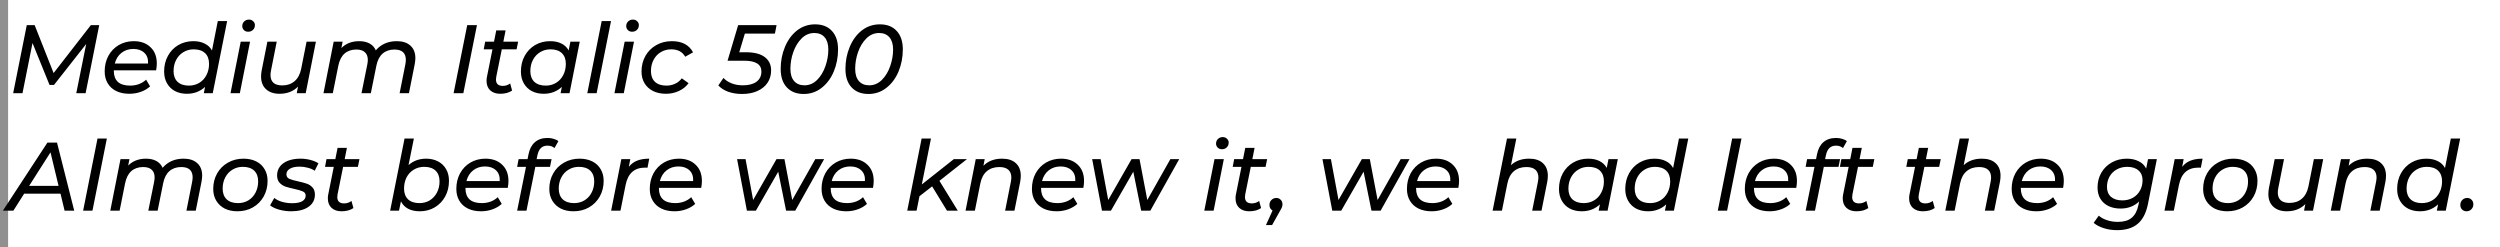 <svg width="617" height="61" viewBox="0 0 617 61" fill="none" xmlns="http://www.w3.org/2000/svg">
<rect x="0" y="0" width="617" height="61" fill="#808080" stroke="none"/>
<rect width="617" height="61" fill="white" fill-opacity="0.13"/>
<rect x="2" width="615" height="60.974" fill="white"/>
<path d="M24.488 6.2L21.128 23H18.824L21.272 10.856L13.328 20.96H12.224L8.024 10.616L5.552 23H3.248L6.608 6.2H8.552L13.232 18.032L22.424 6.2H24.488ZM28.09 17.36V17.504C28.09 18.688 28.426 19.592 29.098 20.216C29.77 20.824 30.778 21.128 32.122 21.128C32.906 21.128 33.642 21 34.33 20.744C35.018 20.472 35.594 20.112 36.058 19.664L37.042 21.32C36.418 21.896 35.658 22.344 34.762 22.664C33.866 22.984 32.922 23.144 31.93 23.144C30.682 23.144 29.602 22.92 28.69 22.472C27.778 22.024 27.074 21.384 26.578 20.552C26.082 19.72 25.834 18.744 25.834 17.624C25.834 16.2 26.138 14.92 26.746 13.784C27.37 12.648 28.226 11.76 29.314 11.12C30.418 10.48 31.65 10.16 33.01 10.16C34.738 10.16 36.114 10.656 37.138 11.648C38.178 12.624 38.698 13.96 38.698 15.656C38.698 16.168 38.642 16.736 38.53 17.36H28.09ZM32.914 12.08C31.778 12.08 30.802 12.4 29.986 13.04C29.17 13.68 28.618 14.56 28.33 15.68H36.538C36.602 14.544 36.298 13.664 35.626 13.04C34.97 12.4 34.066 12.08 32.914 12.08ZM56.058 5.192L52.506 23H50.298L50.61 21.44C50.034 21.984 49.362 22.408 48.594 22.712C47.842 23 47.018 23.144 46.122 23.144C45.034 23.144 44.066 22.928 43.218 22.496C42.37 22.048 41.706 21.408 41.226 20.576C40.746 19.744 40.506 18.768 40.506 17.648C40.506 16.208 40.818 14.92 41.442 13.784C42.066 12.648 42.922 11.76 44.01 11.12C45.114 10.48 46.346 10.16 47.706 10.16C48.794 10.16 49.73 10.36 50.514 10.76C51.314 11.144 51.914 11.712 52.314 12.464L53.754 5.192H56.058ZM46.626 21.128C47.57 21.128 48.418 20.904 49.17 20.456C49.938 19.992 50.53 19.352 50.946 18.536C51.378 17.72 51.594 16.792 51.594 15.752C51.594 14.616 51.266 13.736 50.61 13.112C49.954 12.488 49.018 12.176 47.802 12.176C46.858 12.176 46.01 12.408 45.258 12.872C44.506 13.32 43.914 13.952 43.482 14.768C43.05 15.584 42.834 16.512 42.834 17.552C42.834 18.672 43.162 19.552 43.818 20.192C44.49 20.816 45.426 21.128 46.626 21.128ZM59.409 10.28H61.713L59.193 23H56.889L59.409 10.28ZM61.233 7.832C60.817 7.832 60.473 7.696 60.201 7.424C59.929 7.152 59.793 6.824 59.793 6.44C59.793 5.992 59.945 5.616 60.249 5.312C60.569 4.992 60.969 4.832 61.449 4.832C61.865 4.832 62.209 4.968 62.481 5.24C62.769 5.496 62.913 5.808 62.913 6.176C62.913 6.672 62.753 7.072 62.433 7.376C62.129 7.68 61.729 7.832 61.233 7.832ZM77.968 10.28L75.448 23H73.24L73.552 21.368C72.976 21.96 72.296 22.408 71.512 22.712C70.744 23 69.904 23.144 68.992 23.144C67.584 23.144 66.472 22.768 65.656 22.016C64.84 21.264 64.432 20.216 64.432 18.872C64.432 18.424 64.48 17.936 64.576 17.408L65.992 10.28H68.296L66.88 17.432C66.8 17.864 66.76 18.224 66.76 18.512C66.76 19.344 67 19.984 67.48 20.432C67.976 20.864 68.704 21.08 69.664 21.08C70.88 21.08 71.888 20.736 72.688 20.048C73.504 19.36 74.048 18.352 74.32 17.024L75.664 10.28H77.968ZM97.93 10.16C99.37 10.16 100.49 10.528 101.29 11.264C102.106 11.984 102.514 13.016 102.514 14.36C102.514 14.728 102.458 15.232 102.346 15.872L100.93 23H98.626L100.042 15.872C100.122 15.424 100.162 15.056 100.162 14.768C100.162 13.936 99.93 13.304 99.466 12.872C99.002 12.44 98.298 12.224 97.354 12.224C96.17 12.224 95.194 12.56 94.426 13.232C93.674 13.888 93.162 14.88 92.89 16.208L91.522 23H89.218L90.658 15.872C90.738 15.44 90.778 15.08 90.778 14.792C90.778 13.96 90.538 13.328 90.058 12.896C89.594 12.448 88.89 12.224 87.946 12.224C86.762 12.224 85.786 12.56 85.018 13.232C84.266 13.904 83.754 14.92 83.482 16.28L82.138 23H79.834L82.354 10.28H84.562L84.25 11.864C85.37 10.728 86.842 10.16 88.666 10.16C89.658 10.16 90.506 10.352 91.21 10.736C91.914 11.12 92.426 11.68 92.746 12.416C94.042 10.912 95.77 10.16 97.93 10.16ZM115.311 6.2H117.711L114.351 23H111.951L115.311 6.2ZM122.477 18.944C122.429 19.184 122.405 19.408 122.405 19.616C122.405 20.128 122.541 20.52 122.813 20.792C123.101 21.064 123.525 21.2 124.085 21.2C124.757 21.2 125.365 21 125.909 20.6L126.389 22.352C125.621 22.88 124.637 23.144 123.437 23.144C122.429 23.144 121.613 22.864 120.989 22.304C120.381 21.728 120.077 20.944 120.077 19.952C120.077 19.616 120.109 19.296 120.173 18.992L121.541 12.176H119.381L119.741 10.28H121.925L122.477 7.496H124.781L124.229 10.28H127.877L127.493 12.176H123.845L122.477 18.944ZM143.08 10.28L140.56 23H138.352L138.664 21.44C138.088 21.984 137.416 22.408 136.648 22.712C135.896 23 135.072 23.144 134.176 23.144C133.088 23.144 132.12 22.928 131.272 22.496C130.424 22.048 129.76 21.408 129.28 20.576C128.8 19.744 128.56 18.768 128.56 17.648C128.56 16.208 128.872 14.92 129.496 13.784C130.12 12.648 130.976 11.76 132.064 11.12C133.168 10.48 134.4 10.16 135.76 10.16C136.848 10.16 137.776 10.352 138.544 10.736C139.328 11.12 139.928 11.688 140.344 12.44L140.776 10.28H143.08ZM134.68 21.128C135.624 21.128 136.472 20.904 137.224 20.456C137.992 19.992 138.584 19.352 139 18.536C139.432 17.72 139.648 16.792 139.648 15.752C139.648 14.616 139.32 13.736 138.664 13.112C138.008 12.488 137.072 12.176 135.856 12.176C134.912 12.176 134.064 12.408 133.312 12.872C132.56 13.32 131.968 13.952 131.536 14.768C131.104 15.584 130.888 16.512 130.888 17.552C130.888 18.672 131.216 19.552 131.872 20.192C132.544 20.816 133.48 21.128 134.68 21.128ZM148.496 5.192H150.8L147.248 23H144.944L148.496 5.192ZM154.167 10.28H156.471L153.951 23H151.647L154.167 10.28ZM155.991 7.832C155.575 7.832 155.231 7.696 154.959 7.424C154.687 7.152 154.551 6.824 154.551 6.44C154.551 5.992 154.703 5.616 155.007 5.312C155.327 4.992 155.727 4.832 156.207 4.832C156.623 4.832 156.967 4.968 157.239 5.24C157.527 5.496 157.671 5.808 157.671 6.176C157.671 6.672 157.511 7.072 157.191 7.376C156.887 7.68 156.487 7.832 155.991 7.832ZM164.374 23.144C163.158 23.144 162.094 22.92 161.182 22.472C160.27 22.008 159.566 21.368 159.07 20.552C158.574 19.72 158.326 18.752 158.326 17.648C158.326 16.224 158.646 14.944 159.286 13.808C159.926 12.672 160.814 11.784 161.95 11.144C163.086 10.488 164.374 10.16 165.814 10.16C168.326 10.16 170.07 11.08 171.046 12.92L169.102 14C168.43 12.784 167.278 12.176 165.646 12.176C164.702 12.176 163.846 12.408 163.078 12.872C162.326 13.32 161.734 13.952 161.302 14.768C160.87 15.584 160.654 16.512 160.654 17.552C160.654 18.672 160.982 19.552 161.638 20.192C162.31 20.816 163.254 21.128 164.47 21.128C165.238 21.128 165.95 20.976 166.606 20.672C167.278 20.368 167.83 19.92 168.262 19.328L169.942 20.528C169.35 21.344 168.558 21.984 167.566 22.448C166.574 22.912 165.51 23.144 164.374 23.144ZM183.834 8.288L182.442 12.896H184.074C186.154 12.896 187.714 13.296 188.754 14.096C189.794 14.88 190.314 15.976 190.314 17.384C190.314 18.536 190.018 19.552 189.426 20.432C188.834 21.312 187.994 21.992 186.906 22.472C185.834 22.952 184.586 23.192 183.162 23.192C181.898 23.192 180.746 23.008 179.706 22.64C178.682 22.256 177.874 21.736 177.282 21.08L178.554 19.232C179.034 19.776 179.69 20.216 180.522 20.552C181.354 20.888 182.29 21.056 183.33 21.056C184.786 21.056 185.914 20.76 186.714 20.168C187.514 19.56 187.914 18.72 187.914 17.648C187.914 15.872 186.49 14.984 183.642 14.984H179.562L182.178 6.2H191.658L191.25 8.288H183.834ZM198.36 23.192C196.584 23.192 195.192 22.648 194.184 21.56C193.176 20.472 192.672 18.96 192.672 17.024C192.672 15.072 193.024 13.256 193.728 11.576C194.432 9.88 195.424 8.528 196.704 7.52C198 6.512 199.488 6.008 201.168 6.008C202.944 6.008 204.328 6.552 205.32 7.64C206.328 8.728 206.832 10.24 206.832 12.176C206.832 14.128 206.48 15.952 205.776 17.648C205.072 19.328 204.072 20.672 202.776 21.68C201.496 22.688 200.024 23.192 198.36 23.192ZM198.552 21.056C199.736 21.056 200.776 20.608 201.672 19.712C202.568 18.816 203.248 17.688 203.712 16.328C204.192 14.952 204.432 13.584 204.432 12.224C204.432 10.912 204.128 9.904 203.52 9.2C202.912 8.496 202.064 8.144 200.976 8.144C199.776 8.144 198.728 8.592 197.832 9.488C196.936 10.384 196.248 11.52 195.768 12.896C195.304 14.256 195.072 15.616 195.072 16.976C195.072 18.288 195.376 19.296 195.984 20C196.592 20.704 197.448 21.056 198.552 21.056ZM214.344 23.192C212.568 23.192 211.176 22.648 210.168 21.56C209.16 20.472 208.656 18.96 208.656 17.024C208.656 15.072 209.008 13.256 209.712 11.576C210.416 9.88 211.408 8.528 212.688 7.52C213.984 6.512 215.472 6.008 217.152 6.008C218.928 6.008 220.312 6.552 221.304 7.64C222.312 8.728 222.816 10.24 222.816 12.176C222.816 14.128 222.464 15.952 221.76 17.648C221.056 19.328 220.056 20.672 218.76 21.68C217.48 22.688 216.008 23.192 214.344 23.192ZM214.536 21.056C215.72 21.056 216.76 20.608 217.656 19.712C218.552 18.816 219.232 17.688 219.696 16.328C220.176 14.952 220.416 13.584 220.416 12.224C220.416 10.912 220.112 9.904 219.504 9.2C218.896 8.496 218.048 8.144 216.96 8.144C215.76 8.144 214.712 8.592 213.816 9.488C212.92 10.384 212.232 11.52 211.752 12.896C211.288 14.256 211.056 15.616 211.056 16.976C211.056 18.288 211.36 19.296 211.968 20C212.576 20.704 213.432 21.056 214.536 21.056ZM14.936 47.8H5.96L3.296 52H0.704L11.696 35.2H14.072L18.32 52H15.944L14.936 47.8ZM14.456 45.88L12.464 37.6L7.184 45.88H14.456ZM24.066 34.192H26.37L22.818 52H20.514L24.066 34.192ZM45.313 39.16C46.753 39.16 47.873 39.528 48.673 40.264C49.489 40.984 49.897 42.016 49.897 43.36C49.897 43.728 49.841 44.232 49.729 44.872L48.313 52H46.009L47.425 44.872C47.505 44.424 47.545 44.056 47.545 43.768C47.545 42.936 47.313 42.304 46.849 41.872C46.385 41.44 45.681 41.224 44.737 41.224C43.553 41.224 42.577 41.56 41.809 42.232C41.057 42.888 40.545 43.88 40.273 45.208L38.905 52H36.601L38.041 44.872C38.121 44.44 38.161 44.08 38.161 43.792C38.161 42.96 37.921 42.328 37.441 41.896C36.977 41.448 36.273 41.224 35.329 41.224C34.145 41.224 33.169 41.56 32.401 42.232C31.649 42.904 31.137 43.92 30.865 45.28L29.521 52H27.217L29.737 39.28H31.945L31.633 40.864C32.753 39.728 34.225 39.16 36.049 39.16C37.041 39.16 37.889 39.352 38.593 39.736C39.297 40.12 39.809 40.68 40.129 41.416C41.425 39.912 43.153 39.16 45.313 39.16ZM58.599 52.144C57.399 52.144 56.351 51.92 55.455 51.472C54.559 51.008 53.863 50.36 53.367 49.528C52.871 48.696 52.623 47.736 52.623 46.648C52.623 45.224 52.943 43.944 53.583 42.808C54.223 41.672 55.111 40.784 56.247 40.144C57.383 39.488 58.663 39.16 60.087 39.16C61.287 39.16 62.335 39.384 63.231 39.832C64.127 40.28 64.815 40.92 65.295 41.752C65.791 42.568 66.039 43.528 66.039 44.632C66.039 46.056 65.719 47.344 65.079 48.496C64.439 49.632 63.551 50.528 62.415 51.184C61.295 51.824 60.023 52.144 58.599 52.144ZM58.743 50.128C59.687 50.128 60.535 49.904 61.287 49.456C62.055 48.992 62.647 48.352 63.063 47.536C63.495 46.72 63.711 45.792 63.711 44.752C63.711 43.616 63.383 42.736 62.727 42.112C62.071 41.488 61.135 41.176 59.919 41.176C58.975 41.176 58.127 41.408 57.375 41.872C56.623 42.32 56.031 42.952 55.599 43.768C55.167 44.584 54.951 45.512 54.951 46.552C54.951 47.672 55.279 48.552 55.935 49.192C56.607 49.816 57.543 50.128 58.743 50.128ZM71.889 52.144C70.833 52.144 69.825 52.008 68.865 51.736C67.921 51.464 67.185 51.112 66.657 50.68L67.689 48.856C68.185 49.256 68.825 49.576 69.609 49.816C70.409 50.04 71.241 50.152 72.105 50.152C73.193 50.152 74.017 49.992 74.577 49.672C75.153 49.336 75.441 48.872 75.441 48.28C75.441 47.8 75.209 47.456 74.745 47.248C74.297 47.04 73.593 46.832 72.633 46.624C71.737 46.432 71.001 46.24 70.425 46.048C69.865 45.84 69.385 45.52 68.985 45.088C68.585 44.64 68.385 44.04 68.385 43.288C68.385 42.456 68.617 41.728 69.081 41.104C69.561 40.48 70.233 40 71.097 39.664C71.977 39.328 72.993 39.16 74.145 39.16C74.993 39.16 75.817 39.264 76.617 39.472C77.417 39.68 78.073 39.96 78.585 40.312L77.673 42.136C77.177 41.8 76.601 41.552 75.945 41.392C75.289 41.216 74.617 41.128 73.929 41.128C72.889 41.128 72.089 41.304 71.529 41.656C70.969 41.992 70.689 42.448 70.689 43.024C70.689 43.536 70.921 43.904 71.385 44.128C71.849 44.336 72.569 44.544 73.545 44.752C74.425 44.944 75.145 45.136 75.705 45.328C76.265 45.52 76.737 45.832 77.121 46.264C77.521 46.696 77.721 47.28 77.721 48.016C77.721 49.312 77.185 50.328 76.113 51.064C75.057 51.784 73.649 52.144 71.889 52.144ZM83.313 47.944C83.265 48.184 83.241 48.408 83.241 48.616C83.241 49.128 83.377 49.52 83.649 49.792C83.937 50.064 84.361 50.2 84.921 50.2C85.593 50.2 86.201 50 86.745 49.6L87.225 51.352C86.457 51.88 85.473 52.144 84.273 52.144C83.265 52.144 82.449 51.864 81.825 51.304C81.217 50.728 80.913 49.944 80.913 48.952C80.913 48.616 80.945 48.296 81.009 47.992L82.377 41.176H80.217L80.577 39.28H82.761L83.313 36.496H85.617L85.065 39.28H88.713L88.329 41.176H84.681L83.313 47.944ZM105.192 39.16C106.28 39.16 107.248 39.384 108.096 39.832C108.944 40.264 109.608 40.896 110.088 41.728C110.568 42.544 110.808 43.512 110.808 44.632C110.808 46.072 110.496 47.36 109.872 48.496C109.248 49.632 108.384 50.528 107.28 51.184C106.192 51.824 104.968 52.144 103.608 52.144C102.488 52.144 101.528 51.936 100.728 51.52C99.944 51.104 99.352 50.496 98.952 49.696L98.472 52H96.288L99.84 34.192H102.144L100.824 40.744C102.008 39.688 103.464 39.16 105.192 39.16ZM103.512 50.128C104.456 50.128 105.304 49.904 106.056 49.456C106.808 48.992 107.4 48.352 107.832 47.536C108.264 46.72 108.48 45.792 108.48 44.752C108.48 43.616 108.152 42.736 107.496 42.112C106.84 41.488 105.904 41.176 104.688 41.176C103.744 41.176 102.888 41.408 102.12 41.872C101.368 42.32 100.776 42.952 100.344 43.768C99.928 44.584 99.72 45.512 99.72 46.552C99.72 47.672 100.048 48.552 100.704 49.192C101.376 49.816 102.312 50.128 103.512 50.128ZM114.879 46.36V46.504C114.879 47.688 115.215 48.592 115.887 49.216C116.559 49.824 117.567 50.128 118.911 50.128C119.695 50.128 120.431 50 121.119 49.744C121.807 49.472 122.383 49.112 122.847 48.664L123.831 50.32C123.207 50.896 122.447 51.344 121.551 51.664C120.655 51.984 119.711 52.144 118.719 52.144C117.471 52.144 116.391 51.92 115.479 51.472C114.567 51.024 113.863 50.384 113.367 49.552C112.871 48.72 112.623 47.744 112.623 46.624C112.623 45.2 112.927 43.92 113.535 42.784C114.159 41.648 115.015 40.76 116.103 40.12C117.207 39.48 118.439 39.16 119.799 39.16C121.527 39.16 122.903 39.656 123.927 40.648C124.967 41.624 125.487 42.96 125.487 44.656C125.487 45.168 125.431 45.736 125.319 46.36H114.879ZM119.703 41.08C118.567 41.08 117.591 41.4 116.775 42.04C115.959 42.68 115.407 43.56 115.119 44.68H123.327C123.391 43.544 123.087 42.664 122.415 42.04C121.759 41.4 120.855 41.08 119.703 41.08ZM135.143 35.944C134.455 35.944 133.911 36.136 133.511 36.52C133.111 36.888 132.823 37.472 132.647 38.272L132.431 39.28H136.127L135.743 41.176H132.119L129.935 52H127.631L129.815 41.176H127.631L127.991 39.28H130.199L130.439 38.08C130.695 36.784 131.215 35.792 131.999 35.104C132.799 34.4 133.847 34.048 135.143 34.048C135.671 34.048 136.167 34.12 136.631 34.264C137.111 34.392 137.503 34.584 137.807 34.84L136.847 36.544C136.399 36.144 135.831 35.944 135.143 35.944ZM141.544 52.144C140.344 52.144 139.296 51.92 138.4 51.472C137.504 51.008 136.808 50.36 136.312 49.528C135.816 48.696 135.568 47.736 135.568 46.648C135.568 45.224 135.888 43.944 136.528 42.808C137.168 41.672 138.056 40.784 139.192 40.144C140.328 39.488 141.608 39.16 143.032 39.16C144.232 39.16 145.28 39.384 146.176 39.832C147.072 40.28 147.76 40.92 148.24 41.752C148.736 42.568 148.984 43.528 148.984 44.632C148.984 46.056 148.664 47.344 148.024 48.496C147.384 49.632 146.496 50.528 145.36 51.184C144.24 51.824 142.968 52.144 141.544 52.144ZM141.688 50.128C142.632 50.128 143.48 49.904 144.232 49.456C145 48.992 145.592 48.352 146.008 47.536C146.44 46.72 146.656 45.792 146.656 44.752C146.656 43.616 146.328 42.736 145.672 42.112C145.016 41.488 144.08 41.176 142.864 41.176C141.92 41.176 141.072 41.408 140.32 41.872C139.568 42.32 138.976 42.952 138.544 43.768C138.112 44.584 137.896 45.512 137.896 46.552C137.896 47.672 138.224 48.552 138.88 49.192C139.552 49.816 140.488 50.128 141.688 50.128ZM155.195 41.176C155.755 40.472 156.443 39.96 157.259 39.64C158.075 39.32 159.067 39.16 160.235 39.16L159.803 41.392C159.659 41.376 159.459 41.368 159.203 41.368C156.563 41.368 154.963 42.792 154.403 45.64L153.131 52H150.827L153.347 39.28H155.555L155.195 41.176ZM162.621 46.36V46.504C162.621 47.688 162.957 48.592 163.629 49.216C164.301 49.824 165.309 50.128 166.653 50.128C167.437 50.128 168.173 50 168.861 49.744C169.549 49.472 170.125 49.112 170.589 48.664L171.573 50.32C170.949 50.896 170.189 51.344 169.293 51.664C168.397 51.984 167.453 52.144 166.461 52.144C165.213 52.144 164.133 51.92 163.221 51.472C162.309 51.024 161.605 50.384 161.109 49.552C160.613 48.72 160.365 47.744 160.365 46.624C160.365 45.2 160.669 43.92 161.277 42.784C161.901 41.648 162.757 40.76 163.845 40.12C164.949 39.48 166.181 39.16 167.541 39.16C169.269 39.16 170.645 39.656 171.669 40.648C172.709 41.624 173.229 42.96 173.229 44.656C173.229 45.168 173.173 45.736 173.061 46.36H162.621ZM167.445 41.08C166.309 41.08 165.333 41.4 164.517 42.04C163.701 42.68 163.149 43.56 162.861 44.68H171.069C171.133 43.544 170.829 42.664 170.157 42.04C169.501 41.4 168.597 41.08 167.445 41.08ZM203.394 39.28L196.266 52H194.01L192.066 42.376L186.546 52H184.338L181.914 39.28H184.002L185.874 49.36L191.634 39.28H193.602L195.522 49.36L201.21 39.28H203.394ZM205.02 46.36V46.504C205.02 47.688 205.356 48.592 206.028 49.216C206.7 49.824 207.708 50.128 209.052 50.128C209.836 50.128 210.572 50 211.26 49.744C211.948 49.472 212.524 49.112 212.988 48.664L213.972 50.32C213.348 50.896 212.588 51.344 211.692 51.664C210.796 51.984 209.852 52.144 208.86 52.144C207.612 52.144 206.532 51.92 205.62 51.472C204.708 51.024 204.004 50.384 203.508 49.552C203.012 48.72 202.764 47.744 202.764 46.624C202.764 45.2 203.068 43.92 203.676 42.784C204.3 41.648 205.156 40.76 206.244 40.12C207.348 39.48 208.58 39.16 209.94 39.16C211.668 39.16 213.044 39.656 214.068 40.648C215.108 41.624 215.628 42.96 215.628 44.656C215.628 45.168 215.572 45.736 215.46 46.36H205.02ZM209.844 41.08C208.708 41.08 207.732 41.4 206.916 42.04C206.1 42.68 205.548 43.56 205.26 44.68H213.468C213.532 43.544 213.228 42.664 212.556 42.04C211.9 41.4 210.996 41.08 209.844 41.08ZM231.849 44.632L236.385 52H233.721L230.049 46L226.929 48.424L226.209 52H223.905L227.457 34.192H229.761L227.505 45.52L235.401 39.28H238.641L231.849 44.632ZM247.319 39.16C248.775 39.16 249.903 39.528 250.703 40.264C251.519 41 251.927 42.04 251.927 43.384C251.927 43.848 251.879 44.344 251.783 44.872L250.367 52H248.063L249.479 44.872C249.559 44.44 249.599 44.088 249.599 43.816C249.599 42.984 249.351 42.344 248.855 41.896C248.359 41.448 247.623 41.224 246.647 41.224C245.399 41.224 244.367 41.568 243.551 42.256C242.751 42.928 242.215 43.936 241.943 45.28L240.599 52H238.295L240.815 39.28H243.023L242.711 40.912C243.863 39.744 245.399 39.16 247.319 39.16ZM256.934 46.36V46.504C256.934 47.688 257.27 48.592 257.942 49.216C258.614 49.824 259.622 50.128 260.966 50.128C261.75 50.128 262.486 50 263.174 49.744C263.862 49.472 264.438 49.112 264.902 48.664L265.886 50.32C265.262 50.896 264.502 51.344 263.606 51.664C262.71 51.984 261.766 52.144 260.774 52.144C259.526 52.144 258.446 51.92 257.534 51.472C256.622 51.024 255.918 50.384 255.422 49.552C254.926 48.72 254.678 47.744 254.678 46.624C254.678 45.2 254.982 43.92 255.59 42.784C256.214 41.648 257.07 40.76 258.158 40.12C259.262 39.48 260.494 39.16 261.854 39.16C263.582 39.16 264.958 39.656 265.982 40.648C267.022 41.624 267.542 42.96 267.542 44.656C267.542 45.168 267.486 45.736 267.374 46.36H256.934ZM261.758 41.08C260.622 41.08 259.646 41.4 258.83 42.04C258.014 42.68 257.462 43.56 257.174 44.68H265.382C265.446 43.544 265.142 42.664 264.47 42.04C263.814 41.4 262.91 41.08 261.758 41.08ZM291.027 39.28L283.899 52H281.643L279.699 42.376L274.179 52H271.971L269.547 39.28H271.635L273.507 49.36L279.267 39.28H281.235L283.155 49.36L288.843 39.28H291.027ZM299.737 39.28H302.041L299.521 52H297.217L299.737 39.28ZM301.561 36.832C301.145 36.832 300.801 36.696 300.529 36.424C300.257 36.152 300.121 35.824 300.121 35.44C300.121 34.992 300.273 34.616 300.577 34.312C300.897 33.992 301.297 33.832 301.777 33.832C302.193 33.832 302.537 33.968 302.809 34.24C303.097 34.496 303.241 34.808 303.241 35.176C303.241 35.672 303.081 36.072 302.761 36.376C302.457 36.68 302.057 36.832 301.561 36.832ZM307.328 47.944C307.28 48.184 307.256 48.408 307.256 48.616C307.256 49.128 307.392 49.52 307.664 49.792C307.952 50.064 308.376 50.2 308.936 50.2C309.608 50.2 310.216 50 310.76 49.6L311.24 51.352C310.472 51.88 309.488 52.144 308.288 52.144C307.28 52.144 306.464 51.864 305.84 51.304C305.232 50.728 304.928 49.944 304.928 48.952C304.928 48.616 304.96 48.296 305.024 47.992L306.392 41.176H304.232L304.592 39.28H306.776L307.328 36.496H309.632L309.08 39.28H312.728L312.344 41.176H308.696L307.328 47.944ZM315.004 48.856C315.436 48.856 315.796 49.008 316.084 49.312C316.372 49.6 316.516 49.968 316.516 50.416C316.516 50.656 316.476 50.888 316.396 51.112C316.316 51.336 316.172 51.616 315.964 51.952L313.948 55.552H312.436L314.068 51.952C313.828 51.824 313.636 51.64 313.492 51.4C313.364 51.16 313.3 50.896 313.3 50.608C313.3 50.096 313.46 49.68 313.78 49.36C314.116 49.024 314.524 48.856 315.004 48.856ZM347.863 39.28L340.735 52H338.479L336.535 42.376L331.015 52H328.807L326.383 39.28H328.471L330.343 49.36L336.103 39.28H338.071L339.991 49.36L345.679 39.28H347.863ZM349.488 46.36V46.504C349.488 47.688 349.824 48.592 350.496 49.216C351.168 49.824 352.176 50.128 353.52 50.128C354.304 50.128 355.04 50 355.728 49.744C356.416 49.472 356.992 49.112 357.456 48.664L358.44 50.32C357.816 50.896 357.056 51.344 356.16 51.664C355.264 51.984 354.32 52.144 353.328 52.144C352.08 52.144 351 51.92 350.088 51.472C349.176 51.024 348.472 50.384 347.976 49.552C347.48 48.72 347.232 47.744 347.232 46.624C347.232 45.2 347.536 43.92 348.144 42.784C348.768 41.648 349.624 40.76 350.712 40.12C351.816 39.48 353.048 39.16 354.408 39.16C356.136 39.16 357.512 39.656 358.536 40.648C359.576 41.624 360.096 42.96 360.096 44.656C360.096 45.168 360.04 45.736 359.928 46.36H349.488ZM354.312 41.08C353.176 41.08 352.2 41.4 351.384 42.04C350.568 42.68 350.016 43.56 349.728 44.68H357.936C358 43.544 357.696 42.664 357.024 42.04C356.368 41.4 355.464 41.08 354.312 41.08ZM377.398 39.16C378.854 39.16 379.982 39.528 380.782 40.264C381.598 41 382.006 42.04 382.006 43.384C382.006 43.848 381.958 44.344 381.862 44.872L380.446 52H378.142L379.557 44.872C379.638 44.44 379.678 44.088 379.678 43.816C379.678 42.984 379.43 42.344 378.934 41.896C378.438 41.448 377.702 41.224 376.726 41.224C375.478 41.224 374.446 41.568 373.63 42.256C372.83 42.928 372.294 43.936 372.022 45.28L370.678 52H368.374L371.926 34.192H374.23L372.91 40.768C374.046 39.696 375.542 39.16 377.398 39.16ZM399.276 39.28L396.756 52H394.548L394.86 50.44C394.284 50.984 393.612 51.408 392.844 51.712C392.092 52 391.268 52.144 390.372 52.144C389.284 52.144 388.316 51.928 387.468 51.496C386.62 51.048 385.956 50.408 385.476 49.576C384.996 48.744 384.756 47.768 384.756 46.648C384.756 45.208 385.068 43.92 385.692 42.784C386.316 41.648 387.172 40.76 388.26 40.12C389.364 39.48 390.596 39.16 391.956 39.16C393.044 39.16 393.972 39.352 394.74 39.736C395.524 40.12 396.124 40.688 396.54 41.44L396.972 39.28H399.276ZM390.876 50.128C391.82 50.128 392.668 49.904 393.42 49.456C394.188 48.992 394.78 48.352 395.196 47.536C395.628 46.72 395.844 45.792 395.844 44.752C395.844 43.616 395.516 42.736 394.86 42.112C394.204 41.488 393.268 41.176 392.052 41.176C391.108 41.176 390.26 41.408 389.508 41.872C388.756 42.32 388.164 42.952 387.732 43.768C387.3 44.584 387.084 45.512 387.084 46.552C387.084 47.672 387.412 48.552 388.068 49.192C388.74 49.816 389.676 50.128 390.876 50.128ZM416.667 34.192L413.115 52H410.907L411.219 50.44C410.643 50.984 409.971 51.408 409.203 51.712C408.451 52 407.627 52.144 406.731 52.144C405.643 52.144 404.675 51.928 403.827 51.496C402.979 51.048 402.315 50.408 401.835 49.576C401.355 48.744 401.115 47.768 401.115 46.648C401.115 45.208 401.427 43.92 402.051 42.784C402.675 41.648 403.531 40.76 404.619 40.12C405.723 39.48 406.955 39.16 408.315 39.16C409.403 39.16 410.339 39.36 411.123 39.76C411.923 40.144 412.523 40.712 412.923 41.464L414.363 34.192H416.667ZM407.235 50.128C408.179 50.128 409.027 49.904 409.779 49.456C410.547 48.992 411.139 48.352 411.555 47.536C411.987 46.72 412.203 45.792 412.203 44.752C412.203 43.616 411.875 42.736 411.219 42.112C410.563 41.488 409.627 41.176 408.411 41.176C407.467 41.176 406.619 41.408 405.867 41.872C405.115 42.32 404.523 42.952 404.091 43.768C403.659 44.584 403.443 45.512 403.443 46.552C403.443 47.672 403.771 48.552 404.427 49.192C405.099 49.816 406.035 50.128 407.235 50.128ZM427.496 34.192H429.8L426.248 52H423.944L427.496 34.192ZM432.879 46.36V46.504C432.879 47.688 433.215 48.592 433.887 49.216C434.559 49.824 435.567 50.128 436.911 50.128C437.695 50.128 438.431 50 439.119 49.744C439.807 49.472 440.383 49.112 440.847 48.664L441.831 50.32C441.207 50.896 440.447 51.344 439.551 51.664C438.655 51.984 437.711 52.144 436.719 52.144C435.471 52.144 434.391 51.92 433.479 51.472C432.567 51.024 431.863 50.384 431.367 49.552C430.871 48.72 430.623 47.744 430.623 46.624C430.623 45.2 430.927 43.92 431.535 42.784C432.159 41.648 433.015 40.76 434.103 40.12C435.207 39.48 436.439 39.16 437.799 39.16C439.527 39.16 440.903 39.656 441.927 40.648C442.967 41.624 443.487 42.96 443.487 44.656C443.487 45.168 443.431 45.736 443.319 46.36H432.879ZM437.703 41.08C436.567 41.08 435.591 41.4 434.775 42.04C433.959 42.68 433.407 43.56 433.119 44.68H441.327C441.391 43.544 441.087 42.664 440.415 42.04C439.759 41.4 438.855 41.08 437.703 41.08ZM453.143 35.944C452.455 35.944 451.911 36.136 451.511 36.52C451.111 36.888 450.823 37.472 450.647 38.272L450.431 39.28H454.127L453.743 41.176H450.119L447.935 52H445.631L447.815 41.176H445.631L445.991 39.28H448.199L448.439 38.08C448.695 36.784 449.215 35.792 449.999 35.104C450.799 34.4 451.847 34.048 453.143 34.048C453.671 34.048 454.167 34.12 454.631 34.264C455.111 34.392 455.503 34.584 455.807 34.84L454.847 36.544C454.399 36.144 453.831 35.944 453.143 35.944ZM457.188 47.944C457.14 48.184 457.116 48.408 457.116 48.616C457.116 49.128 457.252 49.52 457.524 49.792C457.812 50.064 458.236 50.2 458.796 50.2C459.468 50.2 460.076 50 460.62 49.6L461.1 51.352C460.332 51.88 459.348 52.144 458.148 52.144C457.14 52.144 456.324 51.864 455.7 51.304C455.092 50.728 454.788 49.944 454.788 48.952C454.788 48.616 454.82 48.296 454.884 47.992L456.252 41.176H454.092L454.452 39.28H456.636L457.188 36.496H459.492L458.94 39.28H462.588L462.204 41.176H458.556L457.188 47.944ZM473.571 47.944C473.523 48.184 473.499 48.408 473.499 48.616C473.499 49.128 473.635 49.52 473.907 49.792C474.195 50.064 474.619 50.2 475.179 50.2C475.851 50.2 476.459 50 477.003 49.6L477.483 51.352C476.715 51.88 475.731 52.144 474.531 52.144C473.523 52.144 472.707 51.864 472.083 51.304C471.475 50.728 471.171 49.944 471.171 48.952C471.171 48.616 471.203 48.296 471.267 47.992L472.635 41.176H470.475L470.835 39.28H473.019L473.571 36.496H475.875L475.323 39.28H478.971L478.587 41.176H474.939L473.571 47.944ZM489.124 39.16C490.58 39.16 491.708 39.528 492.508 40.264C493.324 41 493.732 42.04 493.732 43.384C493.732 43.848 493.684 44.344 493.588 44.872L492.172 52H489.868L491.284 44.872C491.364 44.44 491.404 44.088 491.404 43.816C491.404 42.984 491.156 42.344 490.66 41.896C490.164 41.448 489.428 41.224 488.452 41.224C487.204 41.224 486.172 41.568 485.356 42.256C484.556 42.928 484.02 43.936 483.748 45.28L482.404 52H480.1L483.652 34.192H485.956L484.636 40.768C485.772 39.696 487.268 39.16 489.124 39.16ZM498.738 46.36V46.504C498.738 47.688 499.074 48.592 499.746 49.216C500.418 49.824 501.426 50.128 502.77 50.128C503.554 50.128 504.29 50 504.978 49.744C505.666 49.472 506.242 49.112 506.706 48.664L507.69 50.32C507.066 50.896 506.306 51.344 505.41 51.664C504.514 51.984 503.57 52.144 502.578 52.144C501.33 52.144 500.25 51.92 499.338 51.472C498.426 51.024 497.722 50.384 497.226 49.552C496.73 48.72 496.482 47.744 496.482 46.624C496.482 45.2 496.786 43.92 497.394 42.784C498.018 41.648 498.874 40.76 499.962 40.12C501.066 39.48 502.298 39.16 503.658 39.16C505.386 39.16 506.762 39.656 507.786 40.648C508.826 41.624 509.346 42.96 509.346 44.656C509.346 45.168 509.29 45.736 509.178 46.36H498.738ZM503.562 41.08C502.426 41.08 501.45 41.4 500.634 42.04C499.818 42.68 499.266 43.56 498.978 44.68H507.186C507.25 43.544 506.946 42.664 506.274 42.04C505.618 41.4 504.714 41.08 503.562 41.08ZM532.312 39.28L530.128 50.272C529.68 52.544 528.832 54.2 527.584 55.24C526.352 56.28 524.664 56.8 522.52 56.8C521.32 56.8 520.224 56.64 519.232 56.32C518.24 56.016 517.4 55.576 516.712 55L517.984 53.224C518.496 53.688 519.16 54.056 519.976 54.328C520.808 54.616 521.712 54.76 522.688 54.76C524.16 54.76 525.296 54.424 526.096 53.752C526.912 53.08 527.464 52.04 527.752 50.632L527.944 49.72C526.728 50.888 525.192 51.472 523.336 51.472C522.216 51.472 521.224 51.264 520.36 50.848C519.512 50.432 518.848 49.832 518.368 49.048C517.904 48.264 517.672 47.344 517.672 46.288C517.672 44.96 517.976 43.752 518.584 42.664C519.208 41.576 520.072 40.72 521.176 40.096C522.28 39.472 523.528 39.16 524.92 39.16C526.008 39.16 526.968 39.368 527.8 39.784C528.648 40.184 529.272 40.792 529.672 41.608L530.128 39.28H532.312ZM523.792 49.456C524.752 49.456 525.608 49.248 526.36 48.832C527.128 48.4 527.72 47.808 528.136 47.056C528.568 46.288 528.784 45.424 528.784 44.464C528.784 43.44 528.448 42.64 527.776 42.064C527.12 41.472 526.192 41.176 524.992 41.176C524.032 41.176 523.168 41.392 522.4 41.824C521.648 42.24 521.056 42.832 520.624 43.6C520.208 44.352 520 45.2 520 46.144C520 47.184 520.336 48 521.008 48.592C521.68 49.168 522.608 49.456 523.792 49.456ZM538.562 41.176C539.122 40.472 539.81 39.96 540.626 39.64C541.442 39.32 542.434 39.16 543.602 39.16L543.17 41.392C543.026 41.376 542.826 41.368 542.57 41.368C539.93 41.368 538.33 42.792 537.77 45.64L536.498 52H534.194L536.714 39.28H538.922L538.562 41.176ZM549.708 52.144C548.508 52.144 547.46 51.92 546.564 51.472C545.668 51.008 544.972 50.36 544.476 49.528C543.98 48.696 543.732 47.736 543.732 46.648C543.732 45.224 544.052 43.944 544.692 42.808C545.332 41.672 546.22 40.784 547.356 40.144C548.492 39.488 549.772 39.16 551.196 39.16C552.396 39.16 553.444 39.384 554.34 39.832C555.236 40.28 555.924 40.92 556.404 41.752C556.9 42.568 557.148 43.528 557.148 44.632C557.148 46.056 556.828 47.344 556.188 48.496C555.548 49.632 554.66 50.528 553.524 51.184C552.404 51.824 551.132 52.144 549.708 52.144ZM549.852 50.128C550.796 50.128 551.644 49.904 552.396 49.456C553.164 48.992 553.756 48.352 554.172 47.536C554.604 46.72 554.82 45.792 554.82 44.752C554.82 43.616 554.492 42.736 553.836 42.112C553.18 41.488 552.244 41.176 551.028 41.176C550.084 41.176 549.236 41.408 548.484 41.872C547.732 42.32 547.14 42.952 546.708 43.768C546.276 44.584 546.06 45.512 546.06 46.552C546.06 47.672 546.388 48.552 547.044 49.192C547.716 49.816 548.652 50.128 549.852 50.128ZM573.367 39.28L570.847 52H568.639L568.951 50.368C568.375 50.96 567.695 51.408 566.911 51.712C566.143 52 565.303 52.144 564.391 52.144C562.983 52.144 561.871 51.768 561.055 51.016C560.239 50.264 559.831 49.216 559.831 47.872C559.831 47.424 559.879 46.936 559.975 46.408L561.391 39.28H563.695L562.279 46.432C562.199 46.864 562.159 47.224 562.159 47.512C562.159 48.344 562.399 48.984 562.879 49.432C563.375 49.864 564.103 50.08 565.063 50.08C566.279 50.08 567.287 49.736 568.087 49.048C568.903 48.36 569.447 47.352 569.719 46.024L571.063 39.28H573.367ZM584.257 39.16C585.713 39.16 586.841 39.528 587.641 40.264C588.457 41 588.865 42.04 588.865 43.384C588.865 43.848 588.817 44.344 588.721 44.872L587.305 52H585.001L586.417 44.872C586.497 44.44 586.537 44.088 586.537 43.816C586.537 42.984 586.289 42.344 585.793 41.896C585.297 41.448 584.561 41.224 583.585 41.224C582.337 41.224 581.305 41.568 580.489 42.256C579.689 42.928 579.153 43.936 578.881 45.28L577.537 52H575.233L577.753 39.28H579.961L579.649 40.912C580.801 39.744 582.337 39.16 584.257 39.16ZM607.167 34.192L603.615 52H601.407L601.719 50.44C601.143 50.984 600.471 51.408 599.703 51.712C598.951 52 598.127 52.144 597.231 52.144C596.143 52.144 595.175 51.928 594.327 51.496C593.479 51.048 592.815 50.408 592.335 49.576C591.855 48.744 591.615 47.768 591.615 46.648C591.615 45.208 591.927 43.92 592.551 42.784C593.175 41.648 594.031 40.76 595.119 40.12C596.223 39.48 597.455 39.16 598.815 39.16C599.903 39.16 600.839 39.36 601.623 39.76C602.423 40.144 603.023 40.712 603.423 41.464L604.863 34.192H607.167ZM597.735 50.128C598.679 50.128 599.527 49.904 600.279 49.456C601.047 48.992 601.639 48.352 602.055 47.536C602.487 46.72 602.703 45.792 602.703 44.752C602.703 43.616 602.375 42.736 601.719 42.112C601.063 41.488 600.127 41.176 598.911 41.176C597.967 41.176 597.119 41.408 596.367 41.872C595.615 42.32 595.023 42.952 594.591 43.768C594.159 44.584 593.943 45.512 593.943 46.552C593.943 47.672 594.271 48.552 594.927 49.192C595.599 49.816 596.535 50.128 597.735 50.128ZM608.743 52.144C608.311 52.144 607.943 52 607.639 51.712C607.351 51.408 607.207 51.04 607.207 50.608C607.207 50.096 607.367 49.68 607.687 49.36C608.023 49.024 608.431 48.856 608.911 48.856C609.343 48.856 609.703 49.008 609.991 49.312C610.279 49.6 610.423 49.968 610.423 50.416C610.423 50.912 610.255 51.328 609.919 51.664C609.599 51.984 609.207 52.144 608.743 52.144Z" fill="black"/>
</svg>
